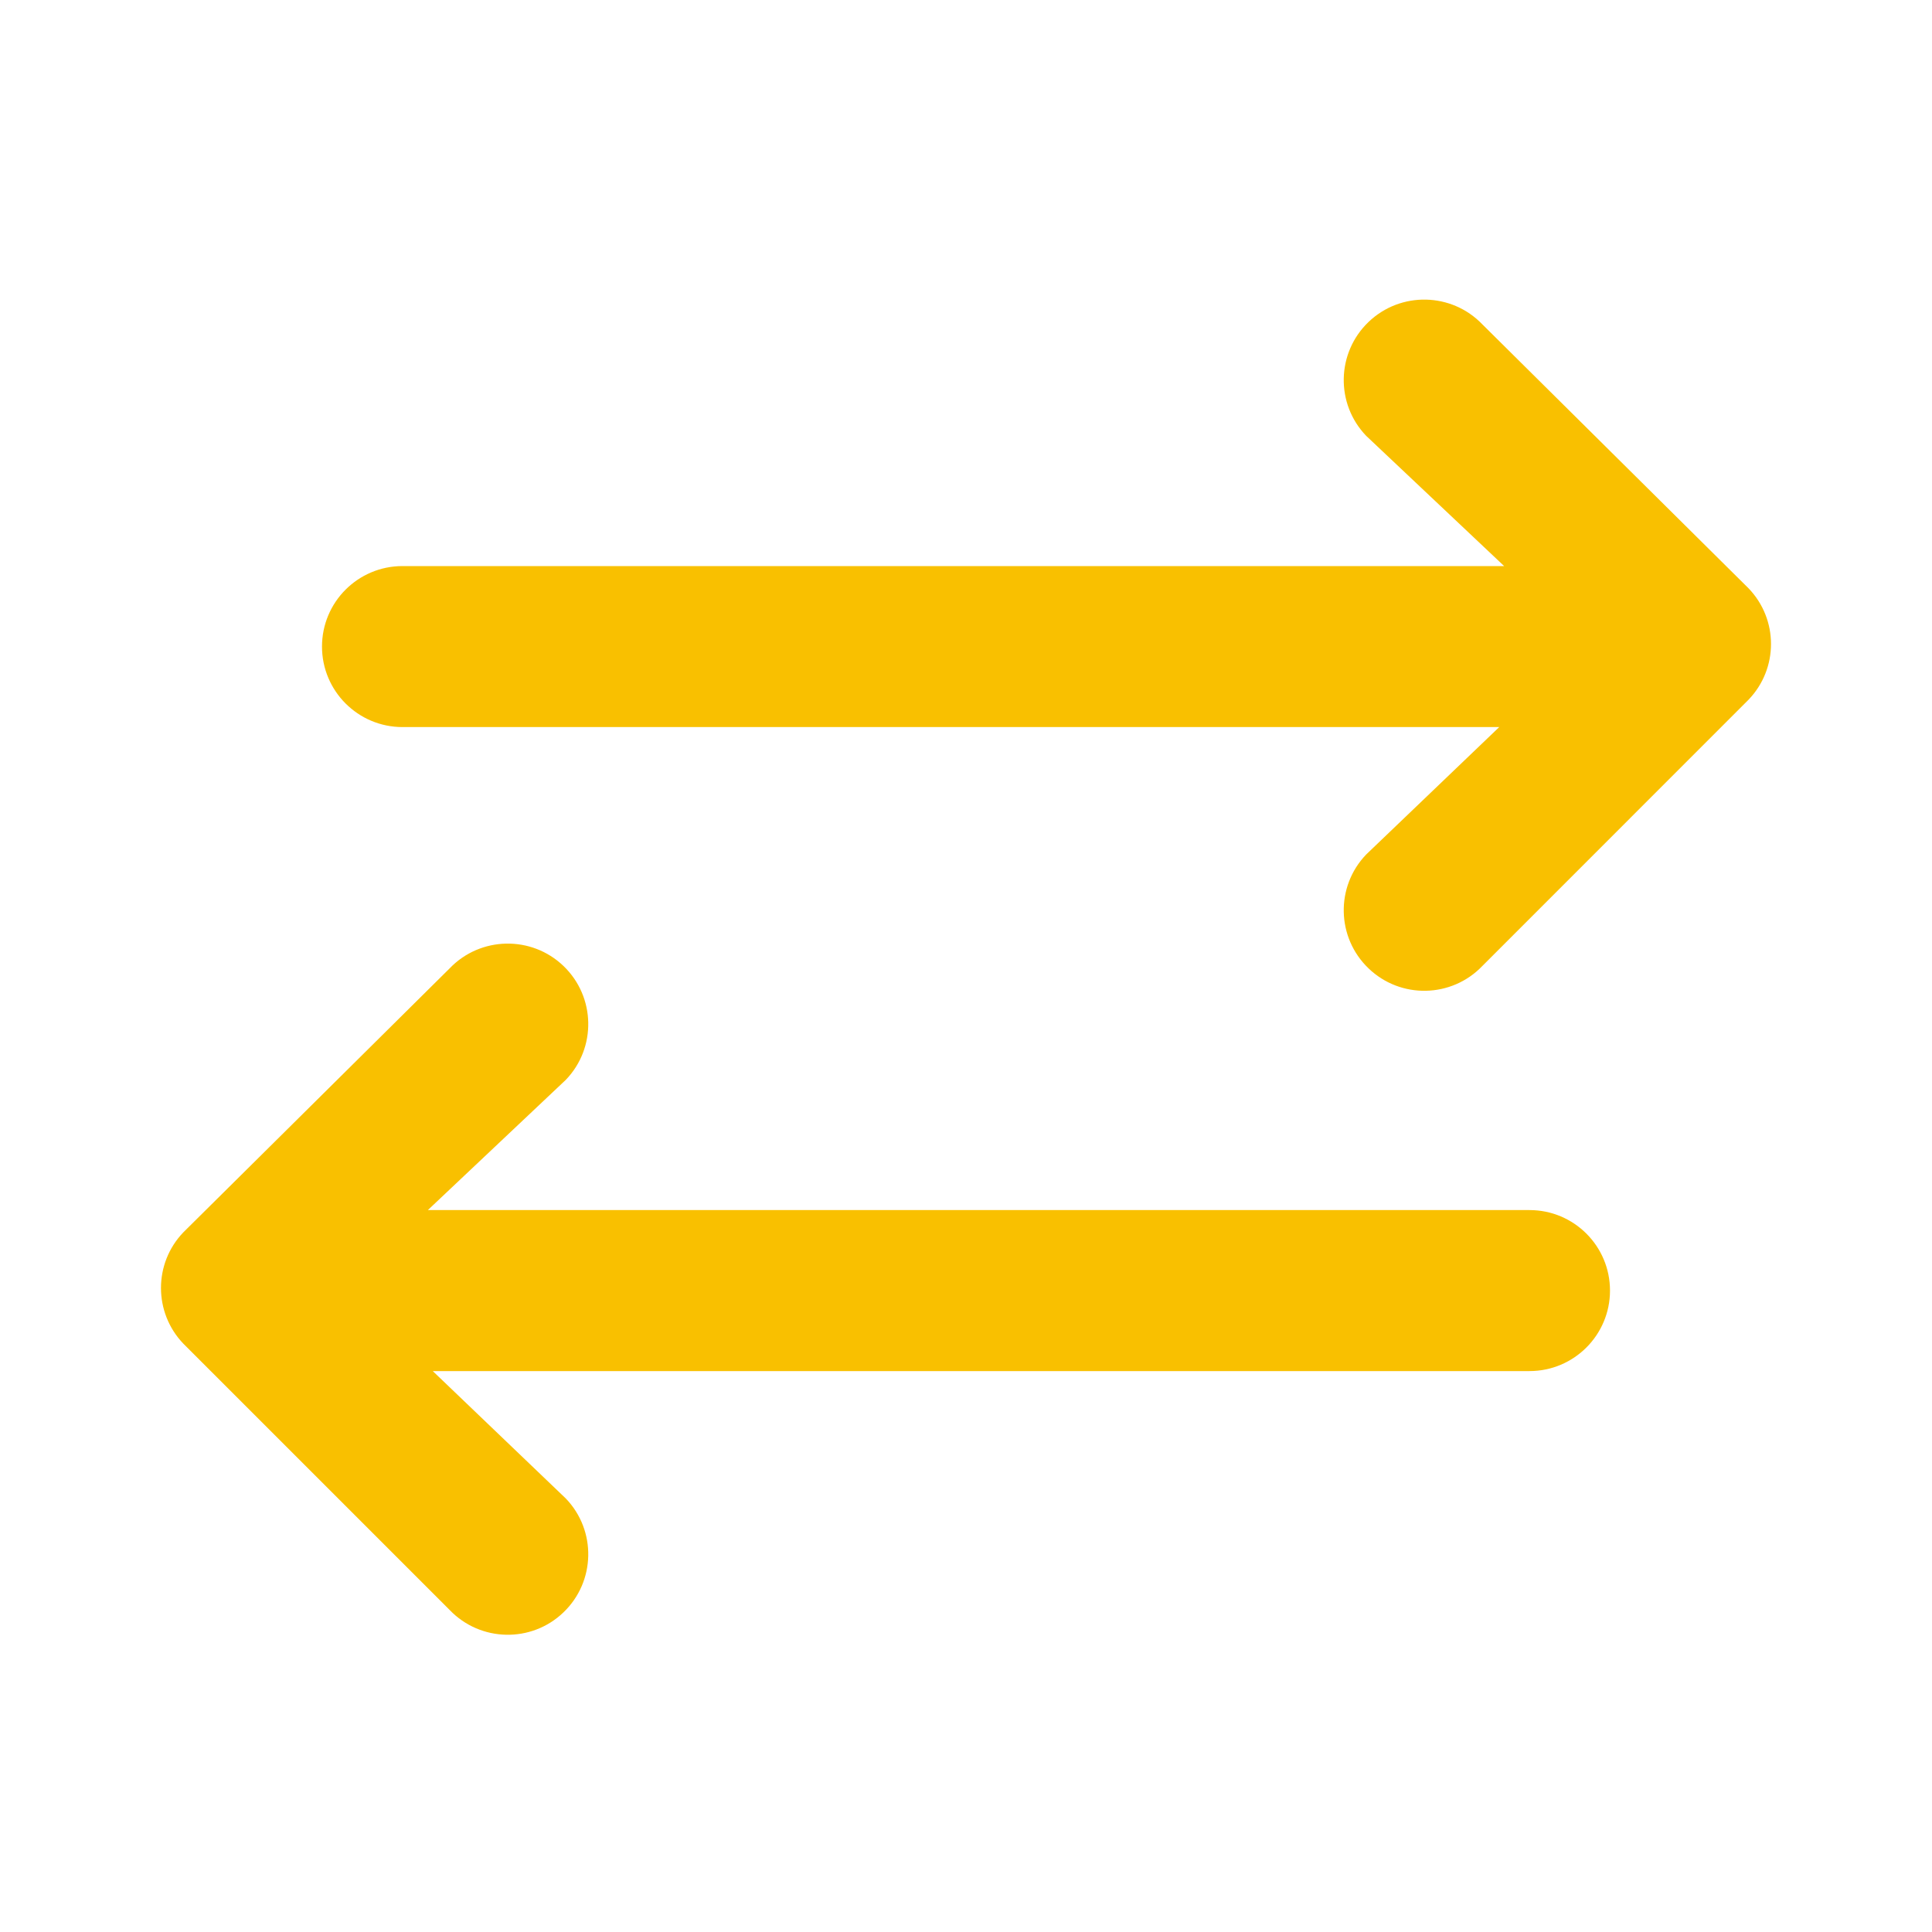 <svg width="24" height="24" viewBox="0 0 24 24" fill="none" xmlns="http://www.w3.org/2000/svg">
<path fill-rule="evenodd" clip-rule="evenodd" d="M17 4C17.398 3.618 18.032 3.631 18.414 4.029L21.721 7.308C22.093 7.695 22.093 8.305 21.721 8.692L18.414 12C18.032 12.399 17.398 12.412 17 12.029C16.602 11.647 16.588 11.014 16.971 10.615L18.624 9.032H5C4.448 9.032 4 8.584 4 8.032C4 7.479 4.448 7.032 5 7.032H18.685L16.971 5.414C16.588 5.015 16.602 4.382 17 4ZM7 12C6.602 11.618 5.968 11.631 5.586 12.029L2.278 15.308C1.907 15.694 1.907 16.305 2.278 16.692L5.586 20C5.968 20.398 6.602 20.412 7 20.029C7.398 19.647 7.412 19.014 7.029 18.615L5.376 17.032H19C19.552 17.032 20 16.584 20 16.032C20 15.479 19.552 15.032 19 15.032H5.315L7.029 13.414C7.412 13.015 7.398 12.382 7 12Z" fill="#F9C000"/>
</svg>
